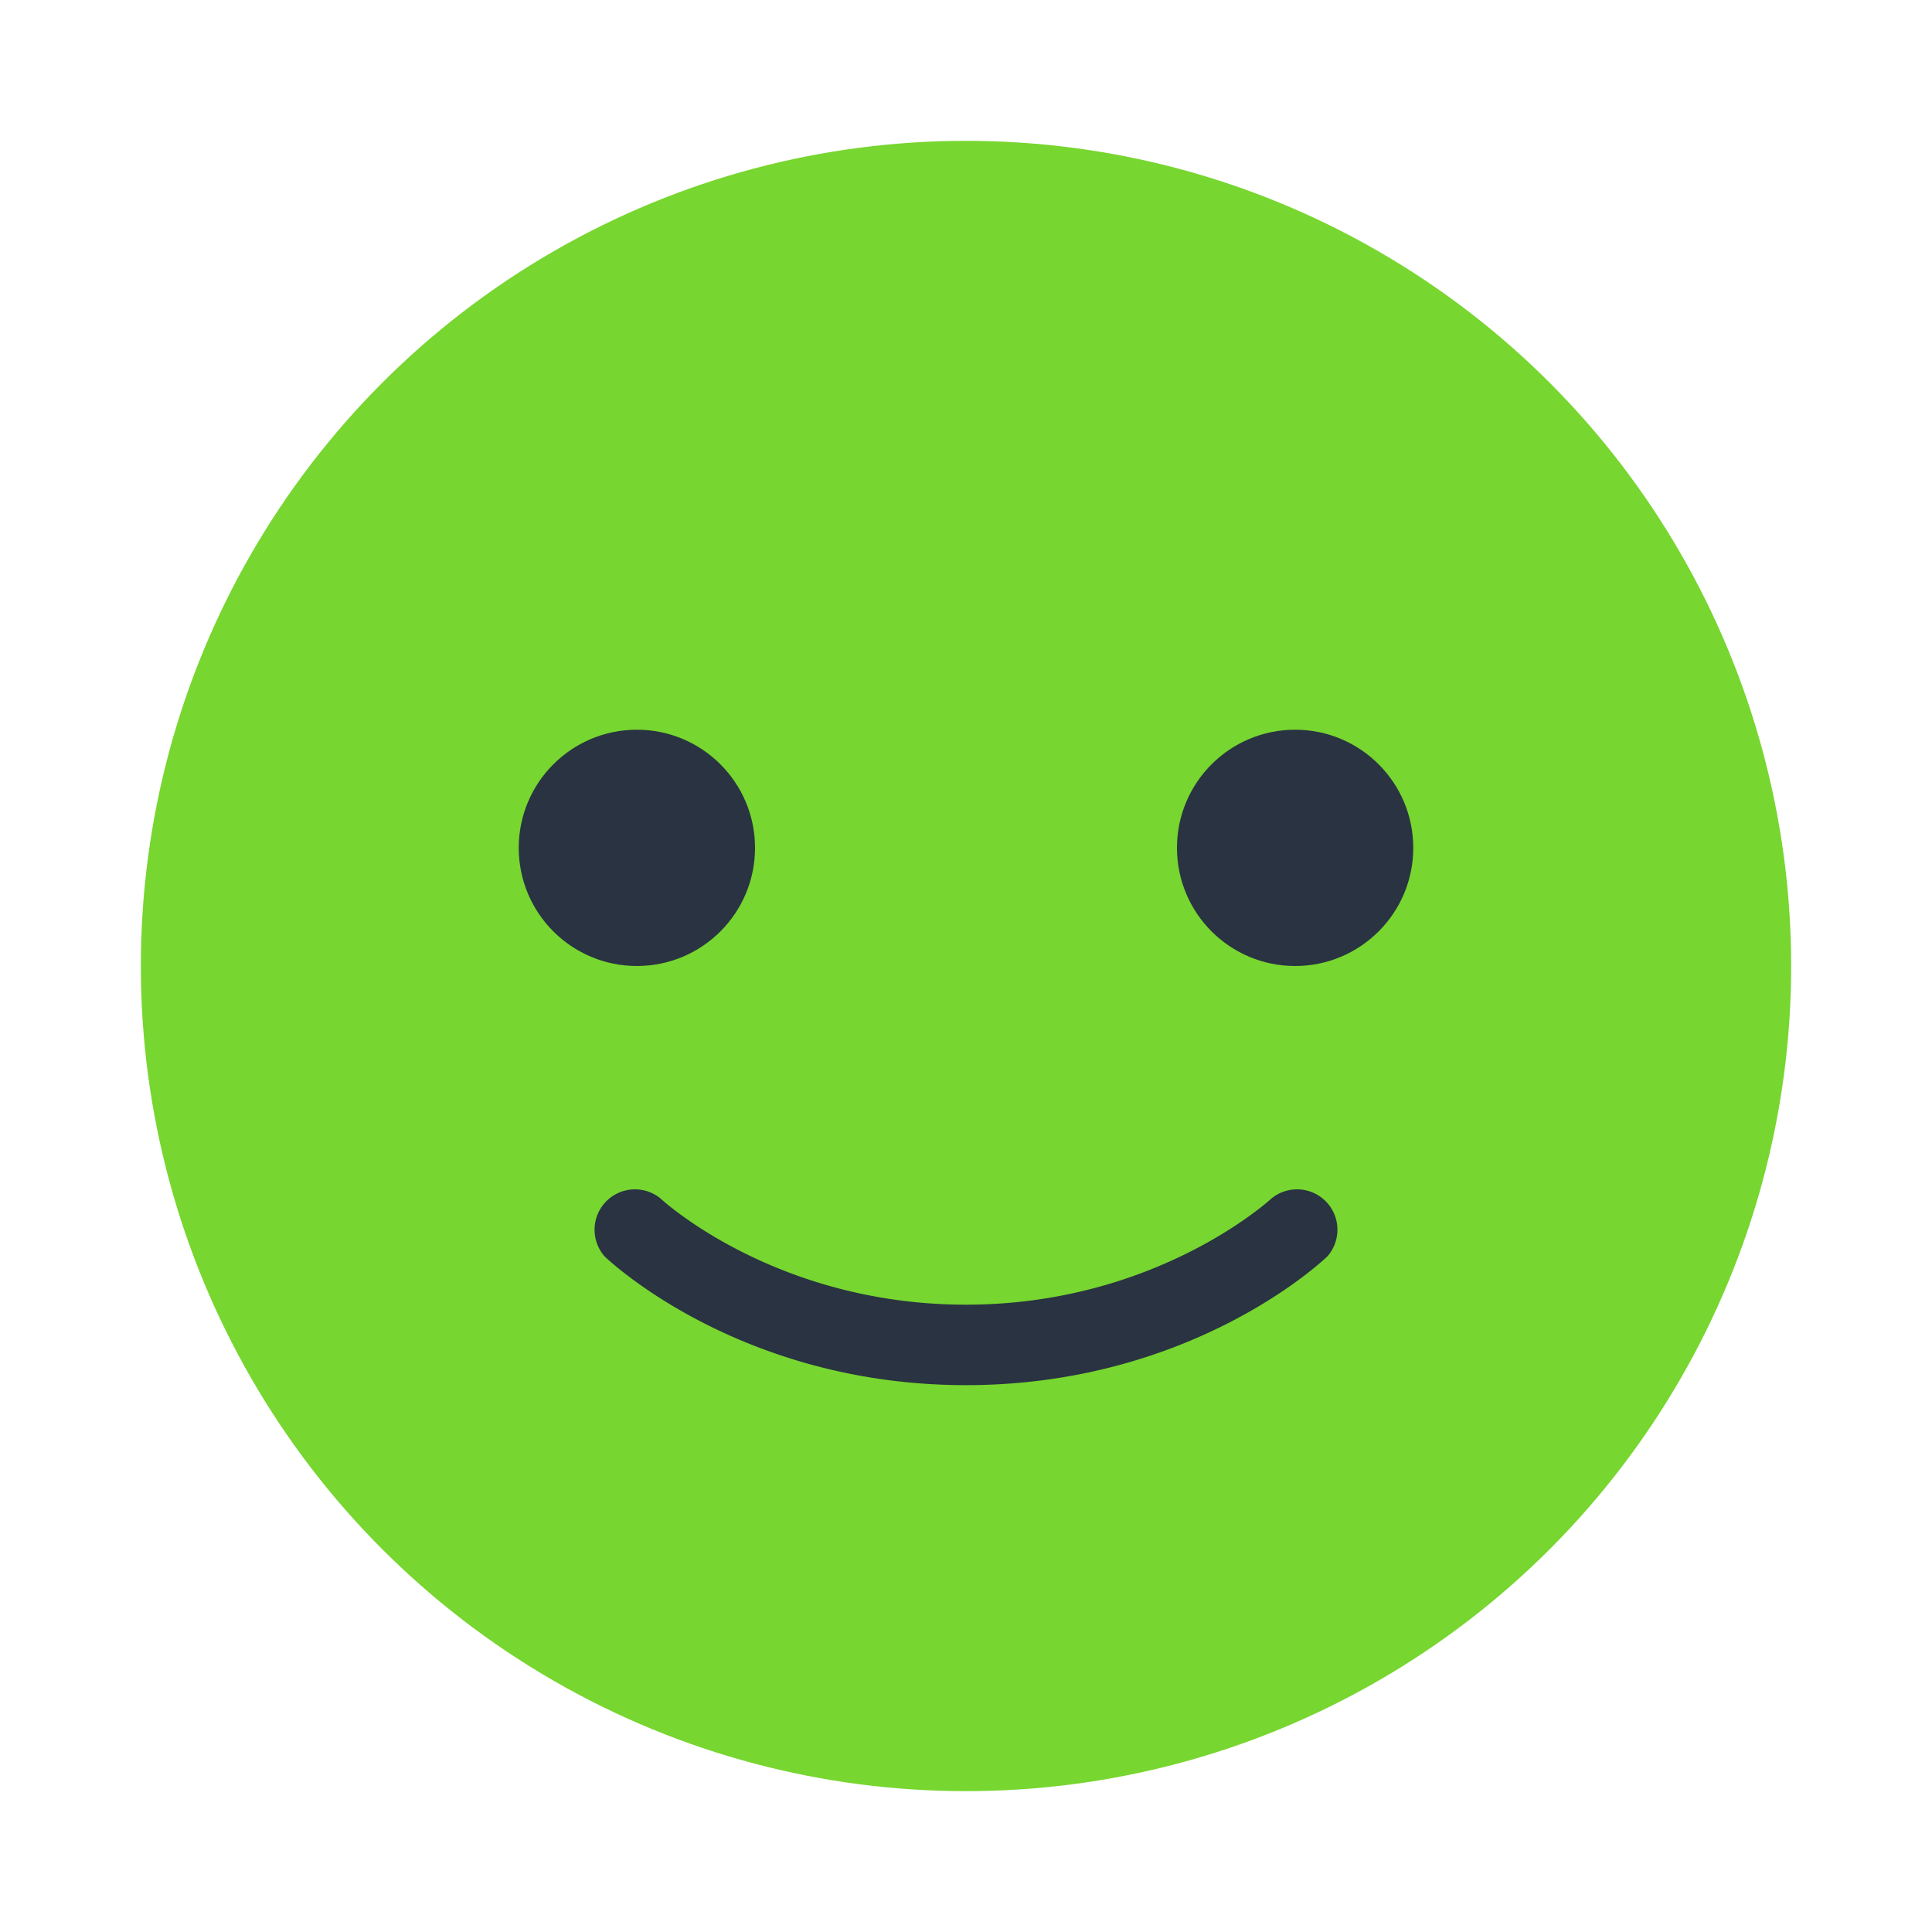 <svg id="Layer_1" data-name="Layer 1" xmlns="http://www.w3.org/2000/svg" viewBox="0 0 200 200"><defs><style>.cls-1{fill:#77d62f;}.cls-2{fill:#293342;}</style></defs><title>icon</title><circle class="cls-1" cx="100" cy="100" r="85.42"/><circle class="cls-2" cx="65.93" cy="87.77" r="12.23"/><circle class="cls-2" cx="134.07" cy="87.77" r="12.23"/><path class="cls-2" d="M100,143.39c-23.26,0-36.84-12.78-37.41-13.33a4.18,4.18,0,0,1,5.78-6c.19.18,11.94,11,31.63,11s31.51-10.89,31.63-11a4.18,4.18,0,0,1,5.78,6C136.84,130.61,123.26,143.39,100,143.39Z"/></svg>